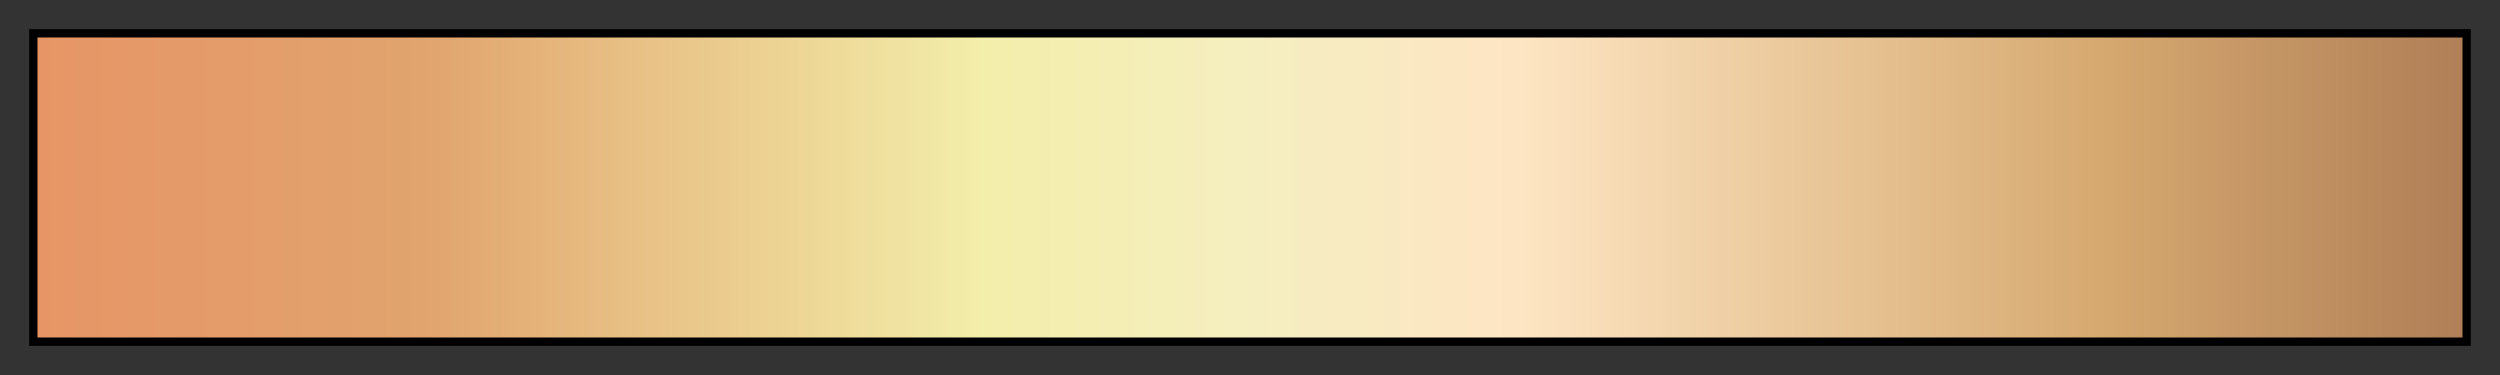 <?xml version="1.0" encoding="UTF-8"?>
<svg xmlns="http://www.w3.org/2000/svg" version="1.1" width="300px" height="45px" viewBox="0 0 300 45">
  <rect x="0" y="0" width="300" height="45" fill="#333333" stroke="none"/>
  <g>
    <defs>
      <linearGradient id="bhw4-41" gradientUnits="objectBoundingBox" spreadMethod="pad" x1="0%" x2="100%" y1="0%" y2="0%">
        <stop offset="0.00%" stop-color="rgb(231,149,102)" stop-opacity="1"/>
        <stop offset="15.99%" stop-color="rgb(225,164,110)" stop-opacity="1"/>
        <stop offset="38.99%" stop-color="rgb(243,238,170)" stop-opacity="1"/>
        <stop offset="50.00%" stop-color="rgb(245,238,192)" stop-opacity="1"/>
        <stop offset="61.01%" stop-color="rgb(253,229,195)" stop-opacity="1"/>
        <stop offset="85.01%" stop-color="rgb(214,169,112)" stop-opacity="1"/>
        <stop offset="100.00%" stop-color="rgb(176,127,87)" stop-opacity="1"/>
      </linearGradient>
    </defs>
    <rect fill="url(#bhw4-41)" x="4" y="4" width="292" height="37" stroke="black" stroke-width="1"/>
  </g>
</svg>
